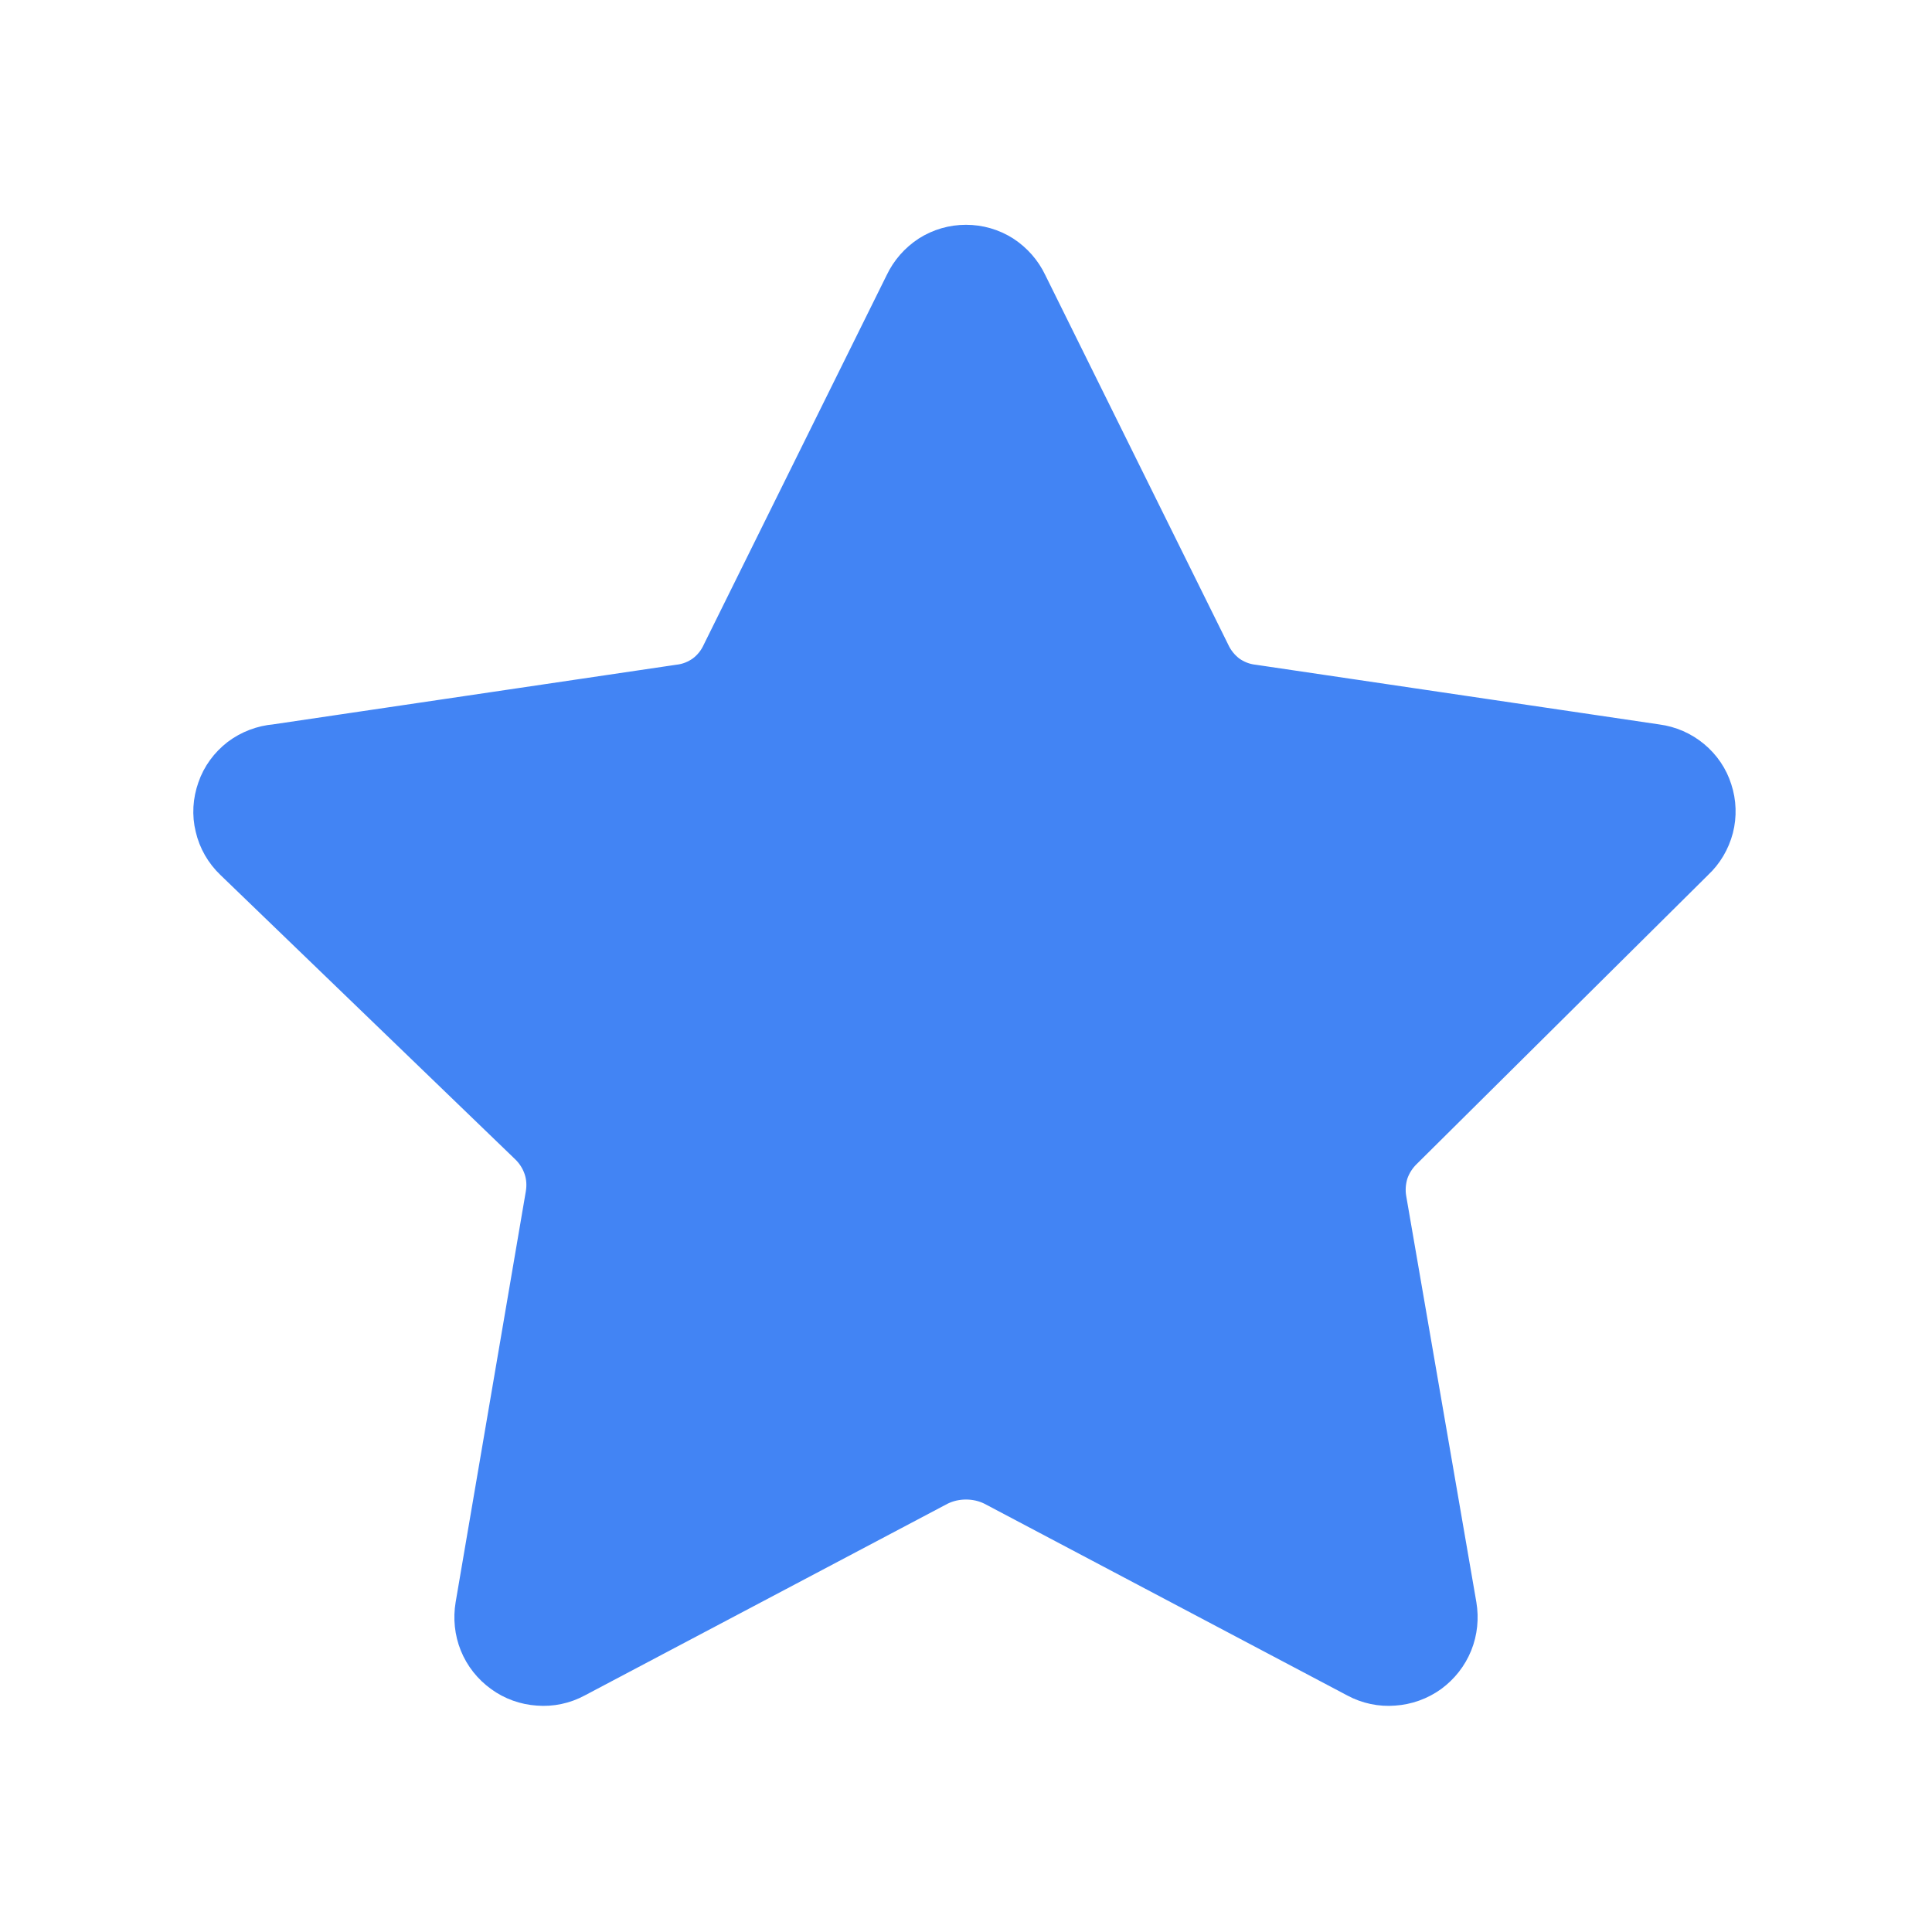 <svg width="10" height="10" viewBox="0 0 10 10" fill="none" xmlns="http://www.w3.org/2000/svg">
<g id="Star/on">
<path id="Vector" d="M5.292 1.481L6.238 3.392C6.26 3.44 6.294 3.482 6.336 3.514C6.379 3.545 6.429 3.565 6.482 3.571L8.571 3.88C8.632 3.888 8.689 3.913 8.736 3.952C8.783 3.991 8.818 4.042 8.836 4.1C8.855 4.158 8.857 4.22 8.842 4.279C8.826 4.339 8.795 4.392 8.75 4.434L7.244 5.928C7.206 5.964 7.177 6.009 7.16 6.058C7.144 6.108 7.14 6.162 7.149 6.213L7.512 8.315C7.522 8.375 7.516 8.437 7.493 8.494C7.47 8.551 7.431 8.6 7.382 8.636C7.332 8.672 7.273 8.693 7.212 8.697C7.151 8.702 7.09 8.689 7.036 8.66L5.155 7.666C5.107 7.642 5.054 7.63 5 7.63C4.946 7.63 4.893 7.642 4.845 7.666L2.964 8.66C2.91 8.689 2.849 8.702 2.788 8.697C2.727 8.693 2.668 8.672 2.619 8.636C2.569 8.6 2.53 8.551 2.507 8.494C2.484 8.437 2.478 8.375 2.488 8.315L2.851 6.19C2.86 6.138 2.857 6.085 2.84 6.035C2.823 5.985 2.794 5.94 2.756 5.904L1.232 4.434C1.187 4.391 1.155 4.336 1.141 4.275C1.126 4.215 1.13 4.152 1.151 4.093C1.171 4.034 1.209 3.983 1.258 3.945C1.307 3.908 1.367 3.885 1.429 3.88L3.518 3.571C3.571 3.565 3.621 3.545 3.664 3.514C3.707 3.482 3.74 3.44 3.762 3.392L4.708 1.481C4.734 1.426 4.775 1.379 4.827 1.345C4.879 1.312 4.939 1.295 5 1.295C5.061 1.295 5.121 1.312 5.173 1.345C5.225 1.379 5.266 1.426 5.292 1.481Z" fill="#4284F4" stroke="#4284F4" stroke-width="0.263" stroke-linecap="round" stroke-linejoin="round"/>
</g>
</svg>
